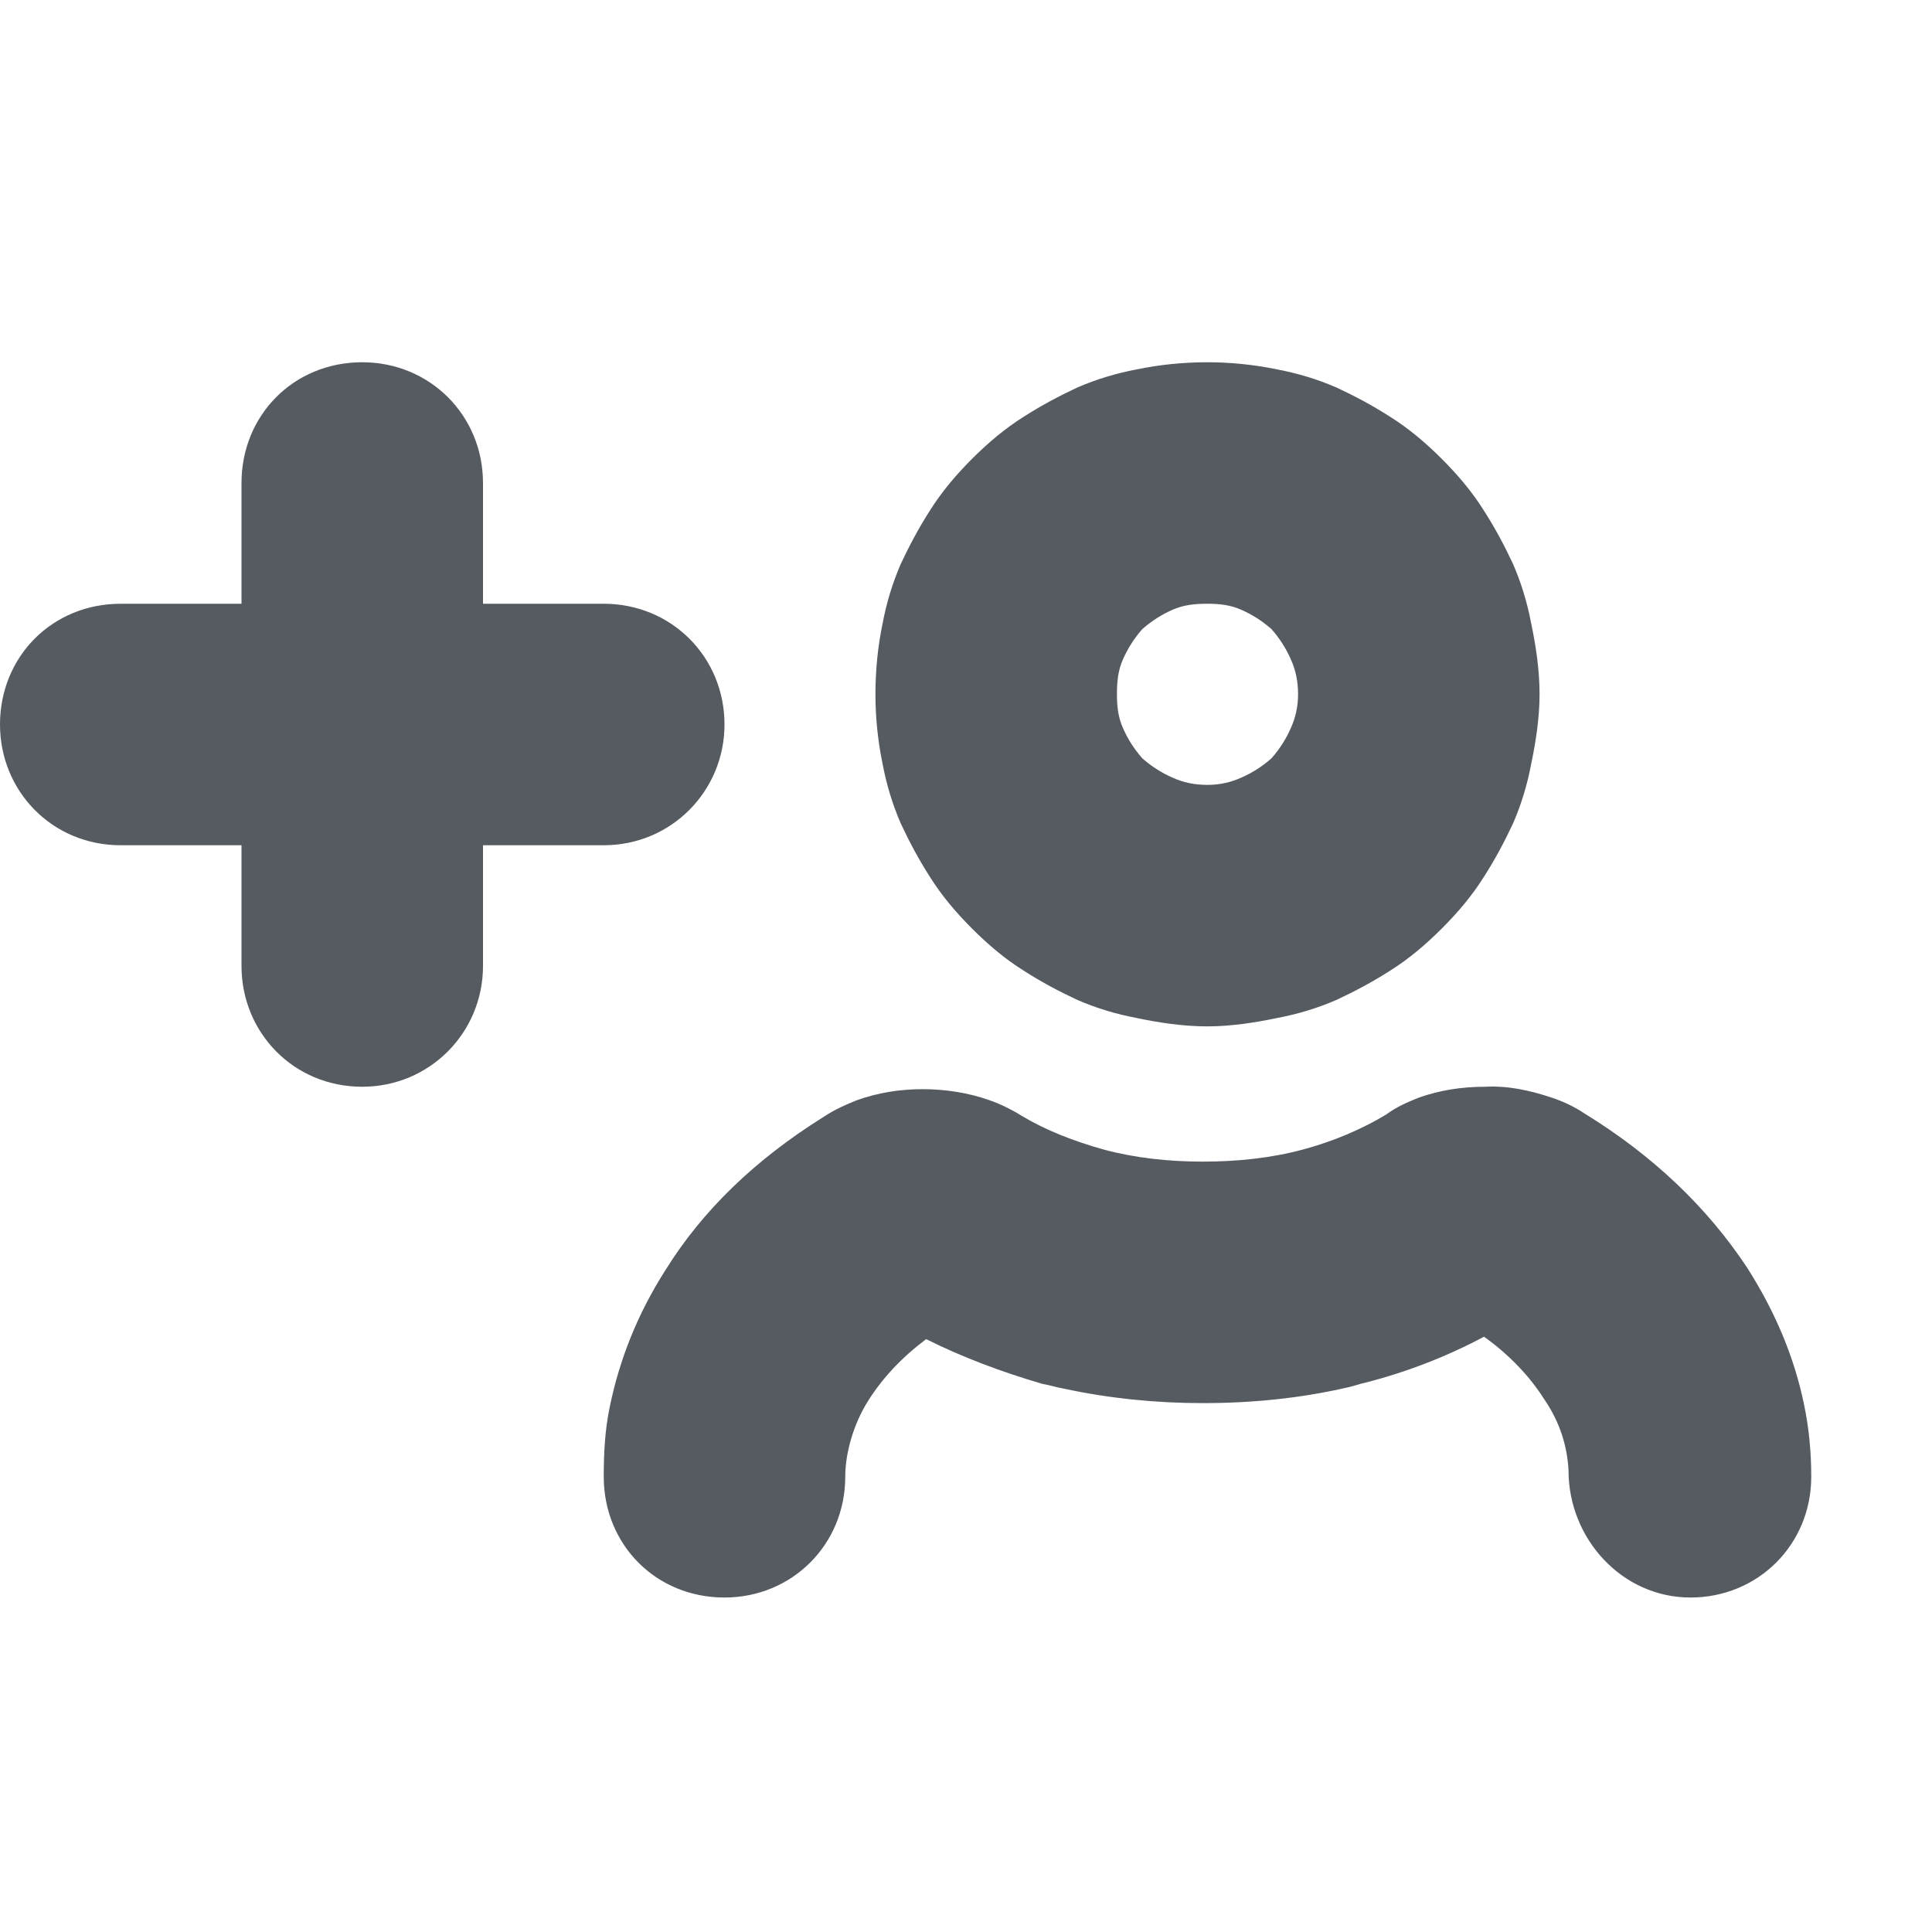 <svg width="16" height="16" viewBox="0 0 16 16" fill="none" xmlns="http://www.w3.org/2000/svg">
<path fill-rule="evenodd" clip-rule="evenodd" d="M4 7V8C4 8.55 3.56 9 3 9C2.43 9 2 8.55 2 8V7H1C0.43 7 0 6.55 0 6C0 5.44 0.43 5 1 5H2V4C2 3.44 2.43 3 3 3C3.56 3 4 3.44 4 4V5H5C5.56 5 6 5.44 6 6C6 6.55 5.56 7 5 7H4ZM12.68 6.33C12.65 6.49 12.6 6.66 12.53 6.82C12.46 6.97 12.38 7.12 12.29 7.26C12.19 7.42 12.07 7.56 11.94 7.69C11.81 7.82 11.67 7.94 11.51 8.04C11.37 8.13 11.22 8.21 11.07 8.28C10.91 8.35 10.74 8.4 10.58 8.43C10.39 8.47 10.19 8.5 10 8.5C9.8 8.5 9.6 8.47 9.41 8.43C9.25 8.4 9.08 8.35 8.92 8.28C8.77 8.21 8.62 8.13 8.48 8.04C8.32 7.94 8.18 7.82 8.05 7.69C7.92 7.56 7.8 7.42 7.7 7.26C7.61 7.12 7.53 6.97 7.46 6.82C7.39 6.66 7.34 6.49 7.31 6.33C7.27 6.14 7.25 5.94 7.25 5.75C7.25 5.55 7.27 5.35 7.31 5.16C7.34 5 7.39 4.83 7.46 4.67C7.53 4.52 7.61 4.37 7.7 4.23C7.8 4.07 7.92 3.93 8.05 3.8C8.18 3.67 8.32 3.55 8.48 3.45C8.62 3.36 8.77 3.28 8.92 3.21C9.08 3.14 9.25 3.09 9.41 3.06C9.6 3.02 9.8 3 10 3C10.19 3 10.39 3.02 10.58 3.06C10.74 3.09 10.91 3.14 11.07 3.21C11.22 3.28 11.37 3.36 11.51 3.45C11.67 3.55 11.81 3.67 11.94 3.8C12.07 3.93 12.19 4.07 12.29 4.23C12.38 4.37 12.46 4.52 12.53 4.67C12.6 4.83 12.65 5 12.68 5.16C12.72 5.35 12.75 5.55 12.75 5.75C12.75 5.94 12.72 6.14 12.68 6.33ZM10.75 5.75C10.75 5.64 10.73 5.55 10.69 5.46C10.65 5.37 10.6 5.29 10.53 5.21C10.45 5.14 10.37 5.09 10.28 5.05C10.19 5.01 10.1 5 10 5C9.89 5 9.8 5.01 9.71 5.05C9.62 5.09 9.54 5.14 9.46 5.21C9.39 5.29 9.34 5.37 9.3 5.46C9.26 5.55 9.25 5.64 9.25 5.75C9.25 5.85 9.26 5.94 9.3 6.03C9.34 6.12 9.39 6.2 9.46 6.28C9.54 6.35 9.62 6.4 9.71 6.44C9.8 6.48 9.89 6.5 10 6.5C10.1 6.5 10.19 6.48 10.28 6.44C10.37 6.4 10.45 6.35 10.53 6.28C10.6 6.2 10.65 6.12 10.69 6.03C10.73 5.94 10.75 5.85 10.75 5.75ZM5.05 11.65C5.01 11.84 5 12.03 5 12.23C5 12.79 5.43 13.23 6 13.23C6.56 13.23 7 12.79 7 12.23C7 12.03 7.07 11.79 7.19 11.6C7.31 11.41 7.47 11.24 7.67 11.09C7.97 11.24 8.29 11.36 8.63 11.46C8.69 11.47 8.75 11.49 8.81 11.5C9.18 11.58 9.57 11.62 9.96 11.62C10.37 11.62 10.77 11.58 11.16 11.49C11.21 11.48 11.26 11.46 11.31 11.45C11.66 11.36 11.99 11.23 12.29 11.07C12.5 11.22 12.67 11.4 12.79 11.59C12.92 11.78 12.98 11.98 12.99 12.18C12.99 12.74 13.43 13.23 14 13.23C14.56 13.23 15 12.79 15 12.23C15 12.02 14.98 11.82 14.94 11.63C14.86 11.24 14.7 10.86 14.47 10.5C14.14 10 13.69 9.57 13.12 9.22C13.03 9.16 12.94 9.12 12.85 9.09C12.67 9.03 12.49 8.99 12.3 9C12.1 9 11.92 9.03 11.75 9.09C11.65 9.13 11.56 9.17 11.48 9.23C11.28 9.35 11.05 9.45 10.79 9.52C10.53 9.59 10.25 9.62 9.96 9.62C9.68 9.62 9.4 9.59 9.14 9.52C8.89 9.45 8.66 9.36 8.46 9.24C8.38 9.19 8.28 9.14 8.19 9.11C8.02 9.05 7.83 9.02 7.64 9.02C7.45 9.02 7.27 9.05 7.1 9.11C7 9.15 6.91 9.19 6.82 9.25C6.26 9.6 5.82 10.02 5.51 10.52C5.28 10.88 5.13 11.26 5.05 11.65Z" fill="#565B62"/>
</svg>
